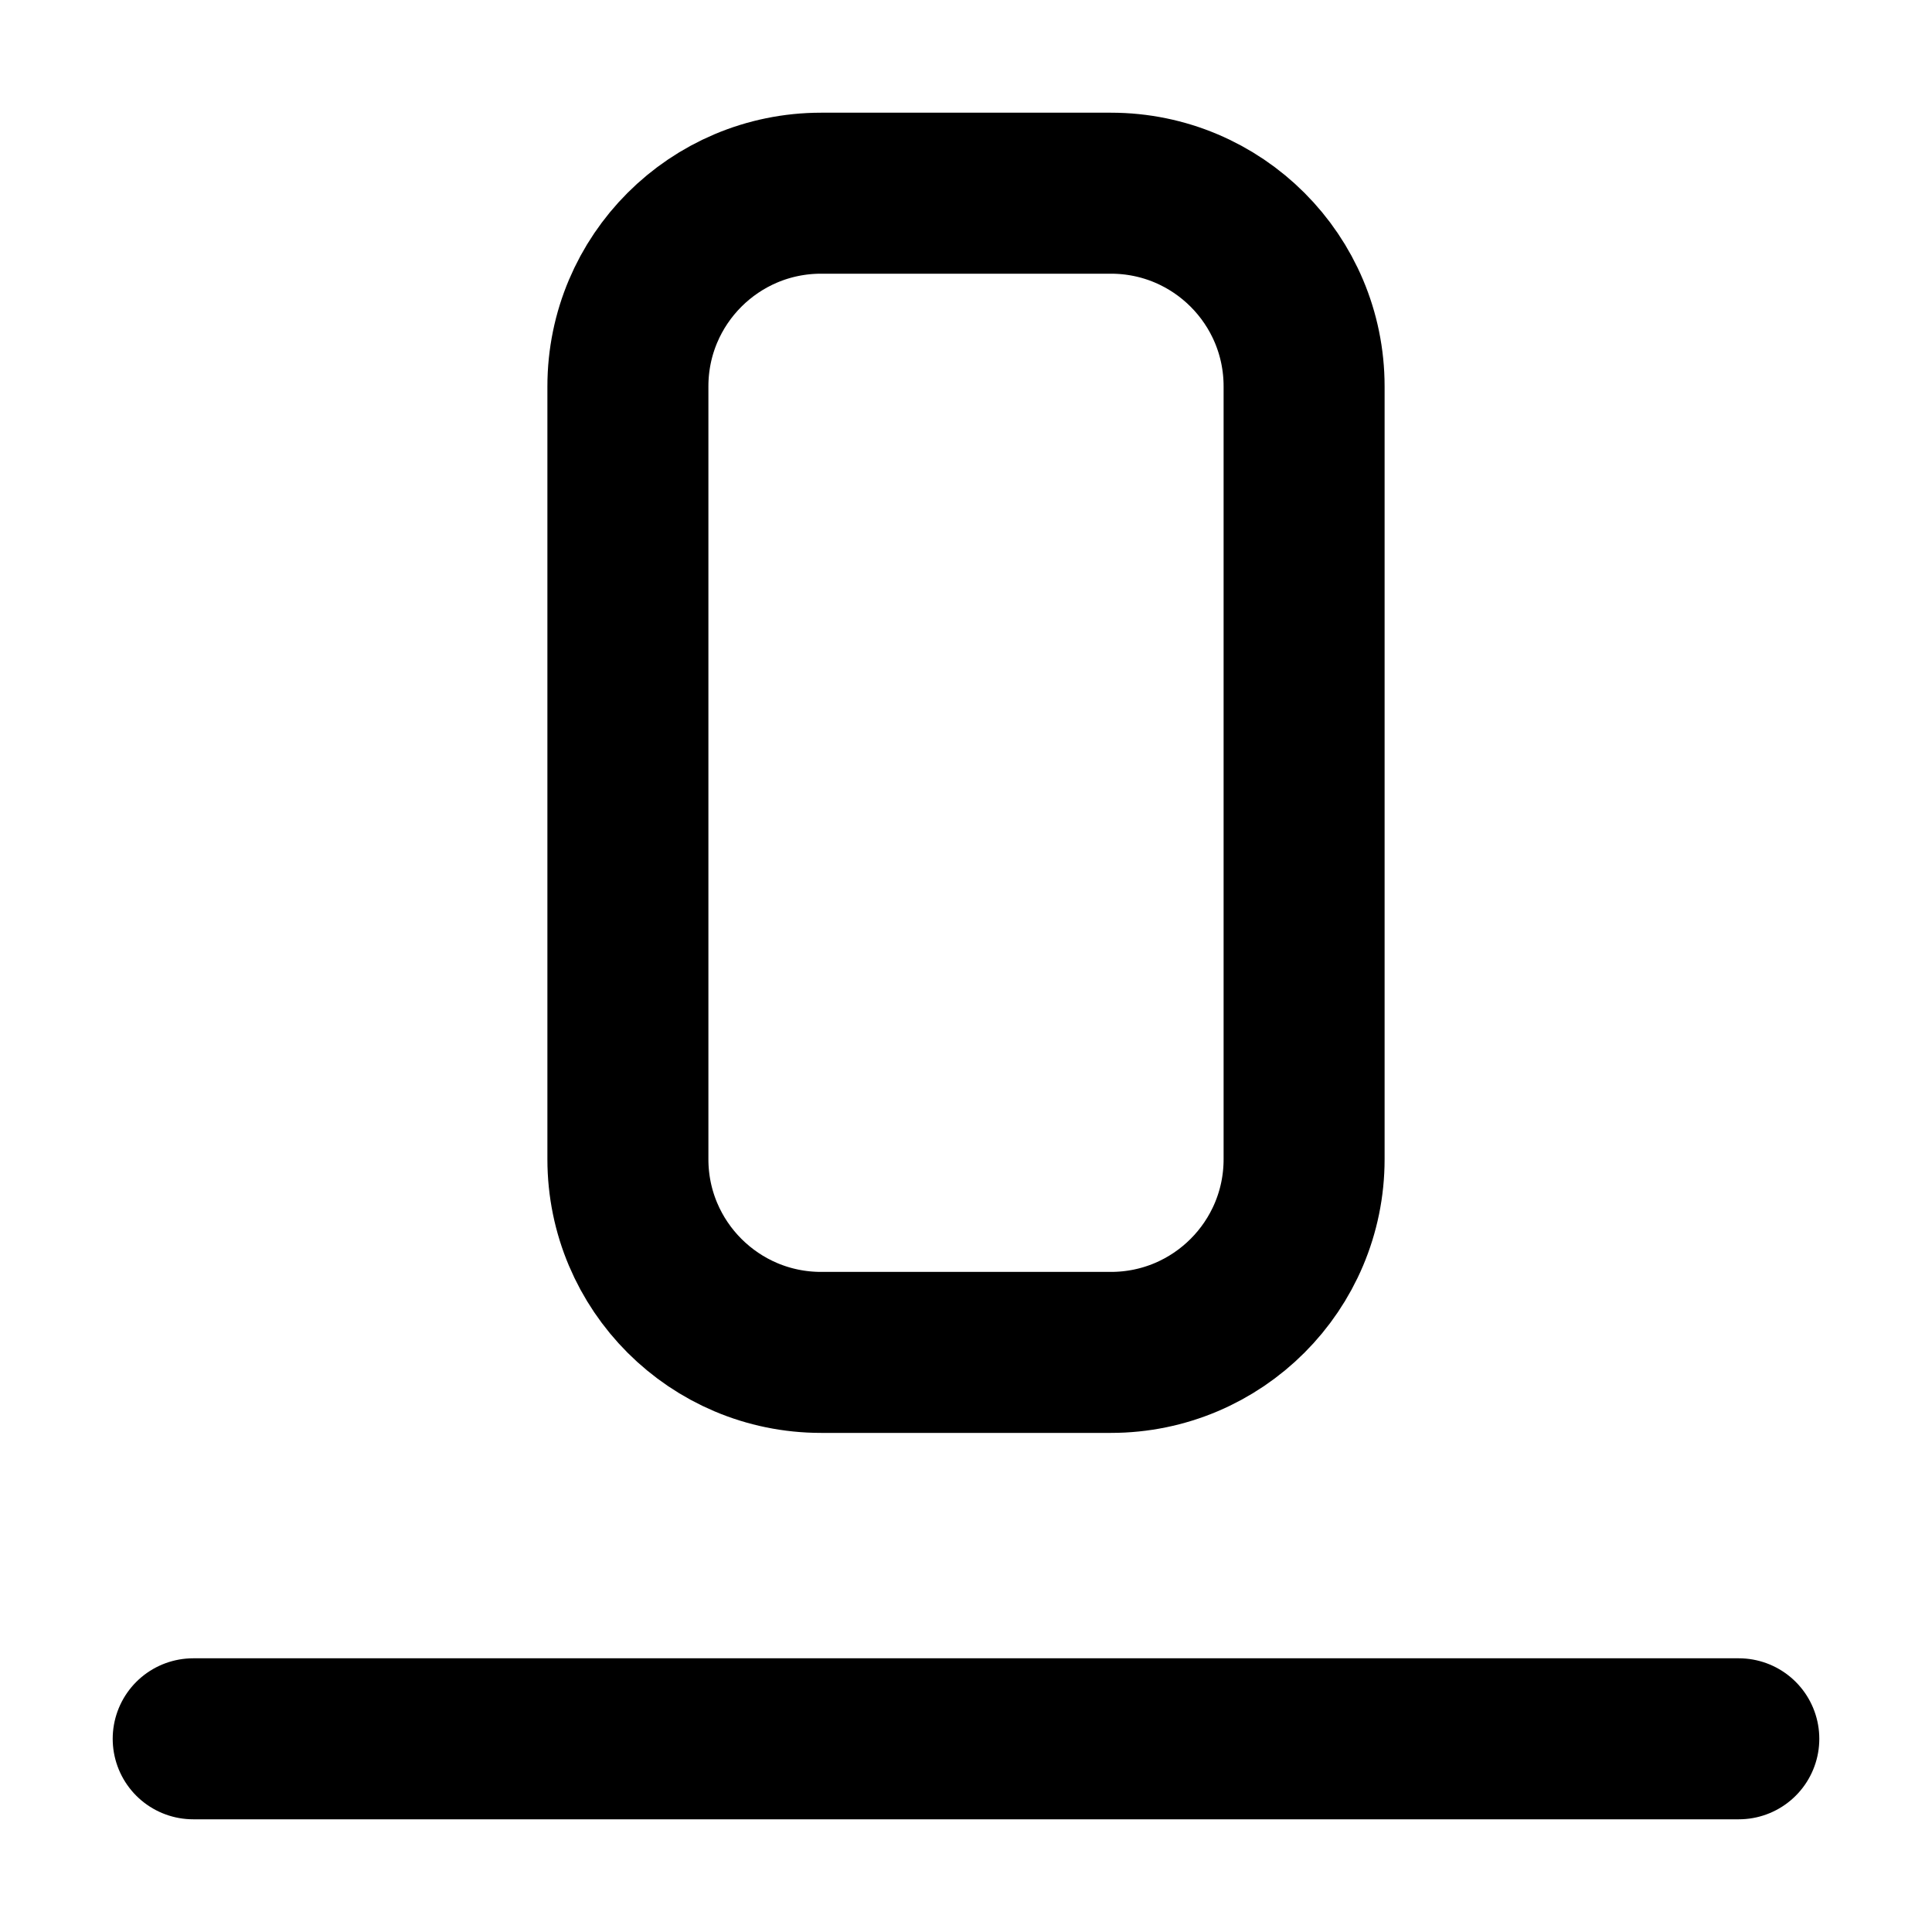 <svg width="24" height="24" viewBox="0 0 24 24" fill="none" xmlns="http://www.w3.org/2000/svg">
<g id="align-down-01">
<path id="Vector" d="M2.4 21.6L21.6 21.6M7.8 4.8L7.8 14.4C7.8 15.725 8.875 16.8 10.2 16.8H13.8C15.126 16.8 16.2 15.725 16.2 14.4L16.2 4.8C16.2 3.474 15.126 2.4 13.8 2.4L10.2 2.4C8.875 2.4 7.8 3.474 7.8 4.8Z" stroke="currentColor" stroke-width="2" stroke-linecap="round" stroke-linejoin="round"/>
</g>
</svg>
